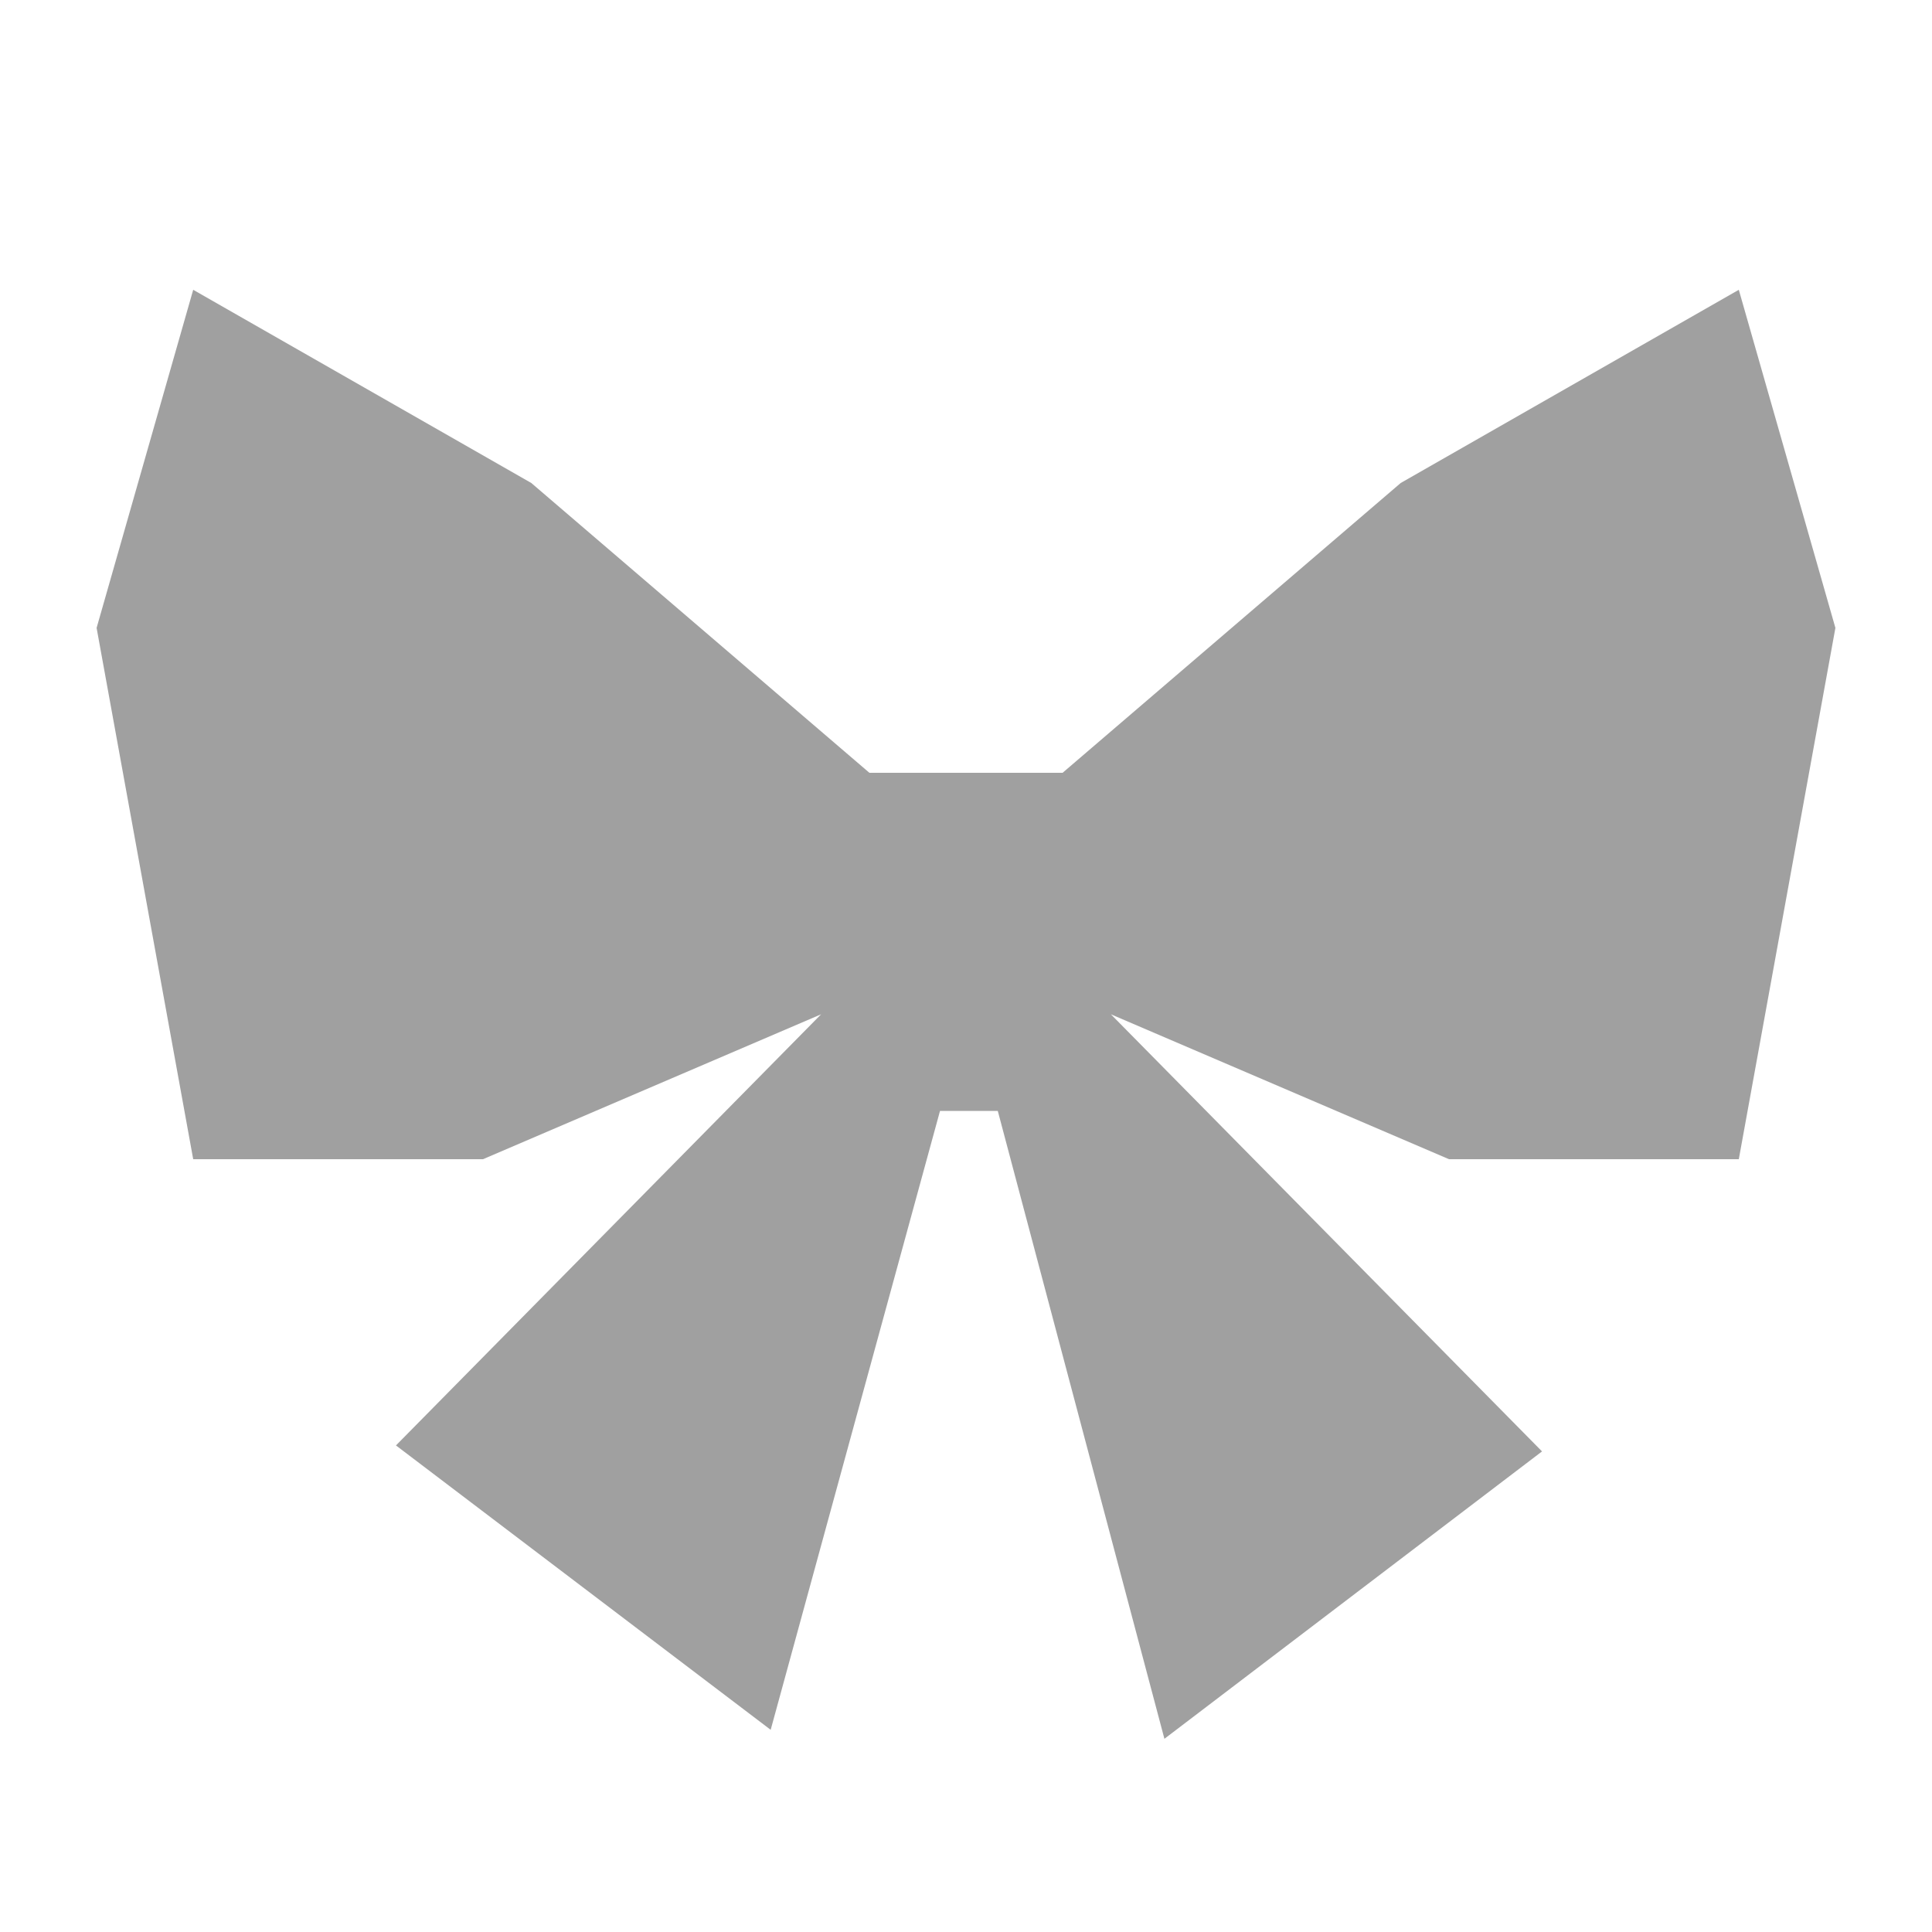 <svg version="1.1" viewBox="0 0 200 200" xmlns="http://www.w3.org/2000/svg" xmlns:xlink="http://www.w3.org/1999/xlink">
<g fill="#A0A0A0">
<path d="M20.00,30.00 L10.00,65.00 L20.00,120.00 L50.00,120.00 L85.00,105.00 L40.99,149.63 L79.78,179.07 L97.31,115.00 L103.29,115.00 L120.54,180.00 L159.63,150.25 L115.00,105.00 L150.00,120.00 L180.00,120.00 L190.00,65.00 L180.00,30.00 L145.00,50.00 L110.00,80.00 L90.00,80.00 L55.00,50.00 L20.00,30.00 Z"/>
</g>
</svg>
